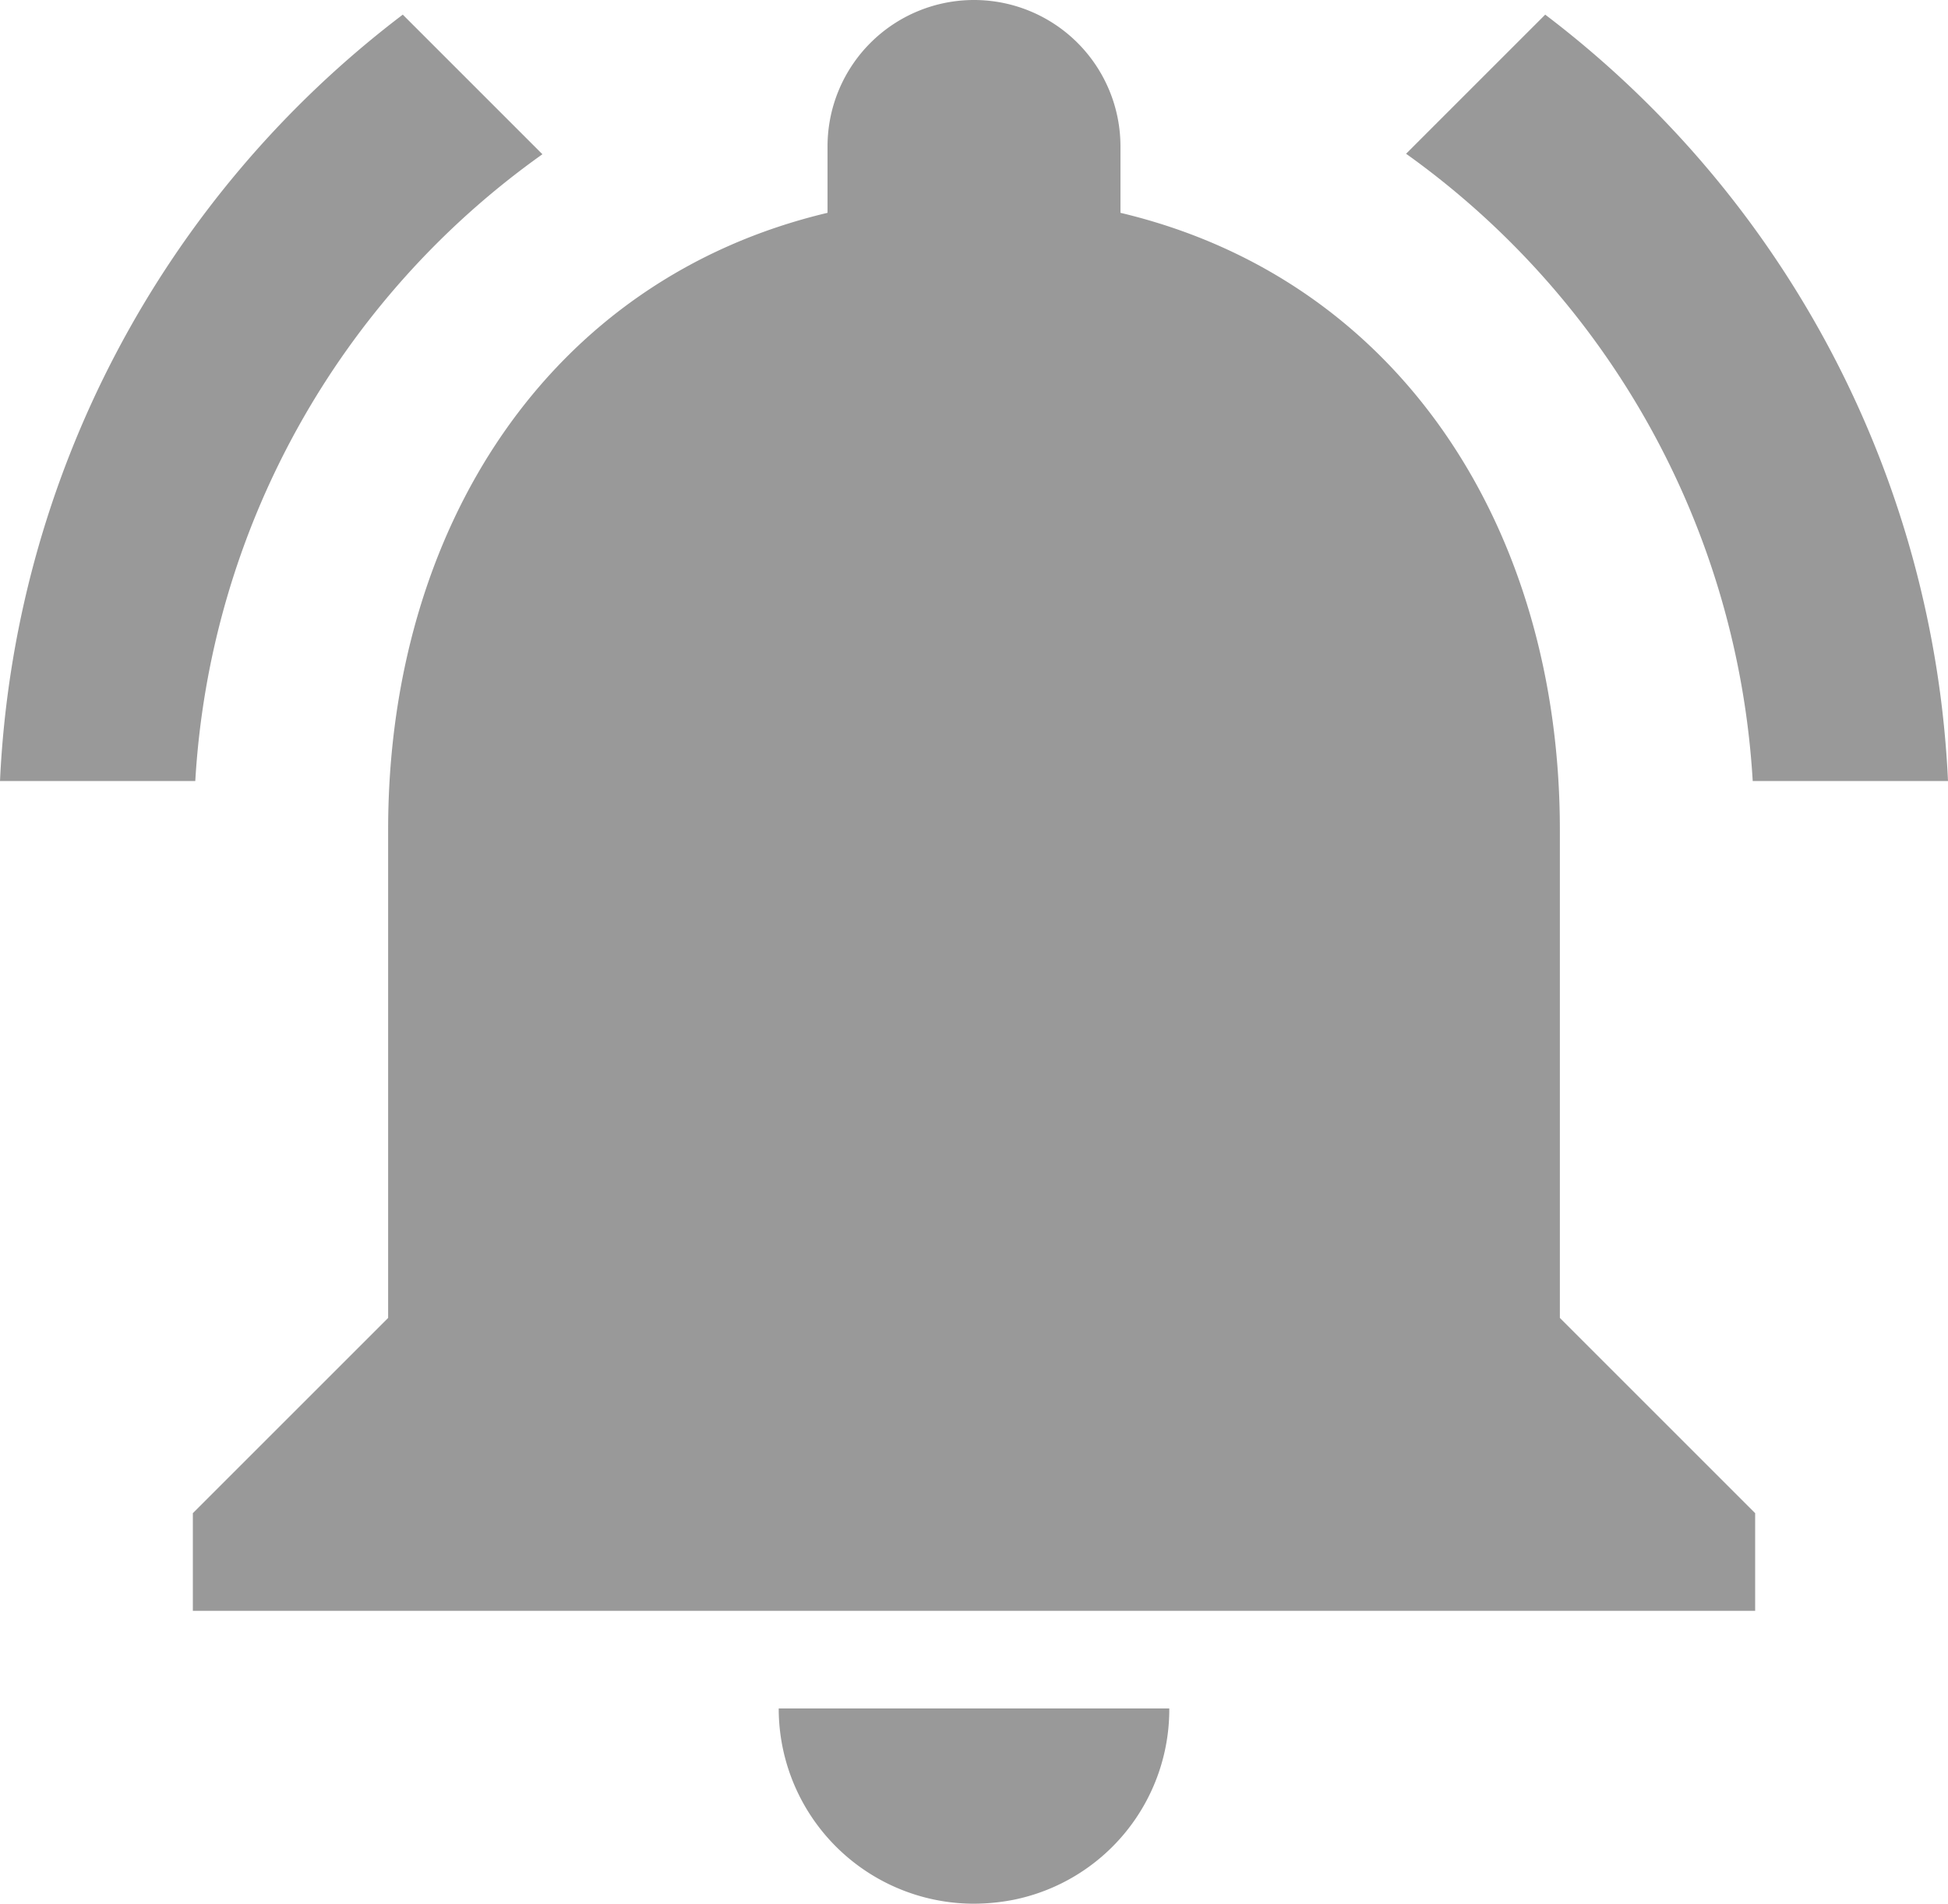 <svg xmlns="http://www.w3.org/2000/svg" width="39.9" height="39" viewBox="0 0 39.9 39">
  <g id="ic_notifications_active_48px" transform="translate(-4.05 -3)">
    <path id="Path_6126" data-name="Path 6126" d="M15.16,8.16,12.3,5.3A20.921,20.921,0,0,0,4.05,21h4A16.961,16.961,0,0,1,15.16,8.16ZM39.95,21h4A20.921,20.921,0,0,0,35.7,5.3L32.85,8.15A17.017,17.017,0,0,1,39.95,21ZM36,22c0-6.15-3.27-11.28-9-12.64V8a3,3,0,0,0-6,0V9.36c-5.73,1.36-9,6.49-9,12.64V32L8,36v2H40V36l-4-4ZM24,44a4.278,4.278,0,0,0,.81-.08A3.979,3.979,0,0,0,28,40H20a4,4,0,0,0,4,4Z" transform="translate(0 -2)" fill="#999"/>
  </g>
</svg>
